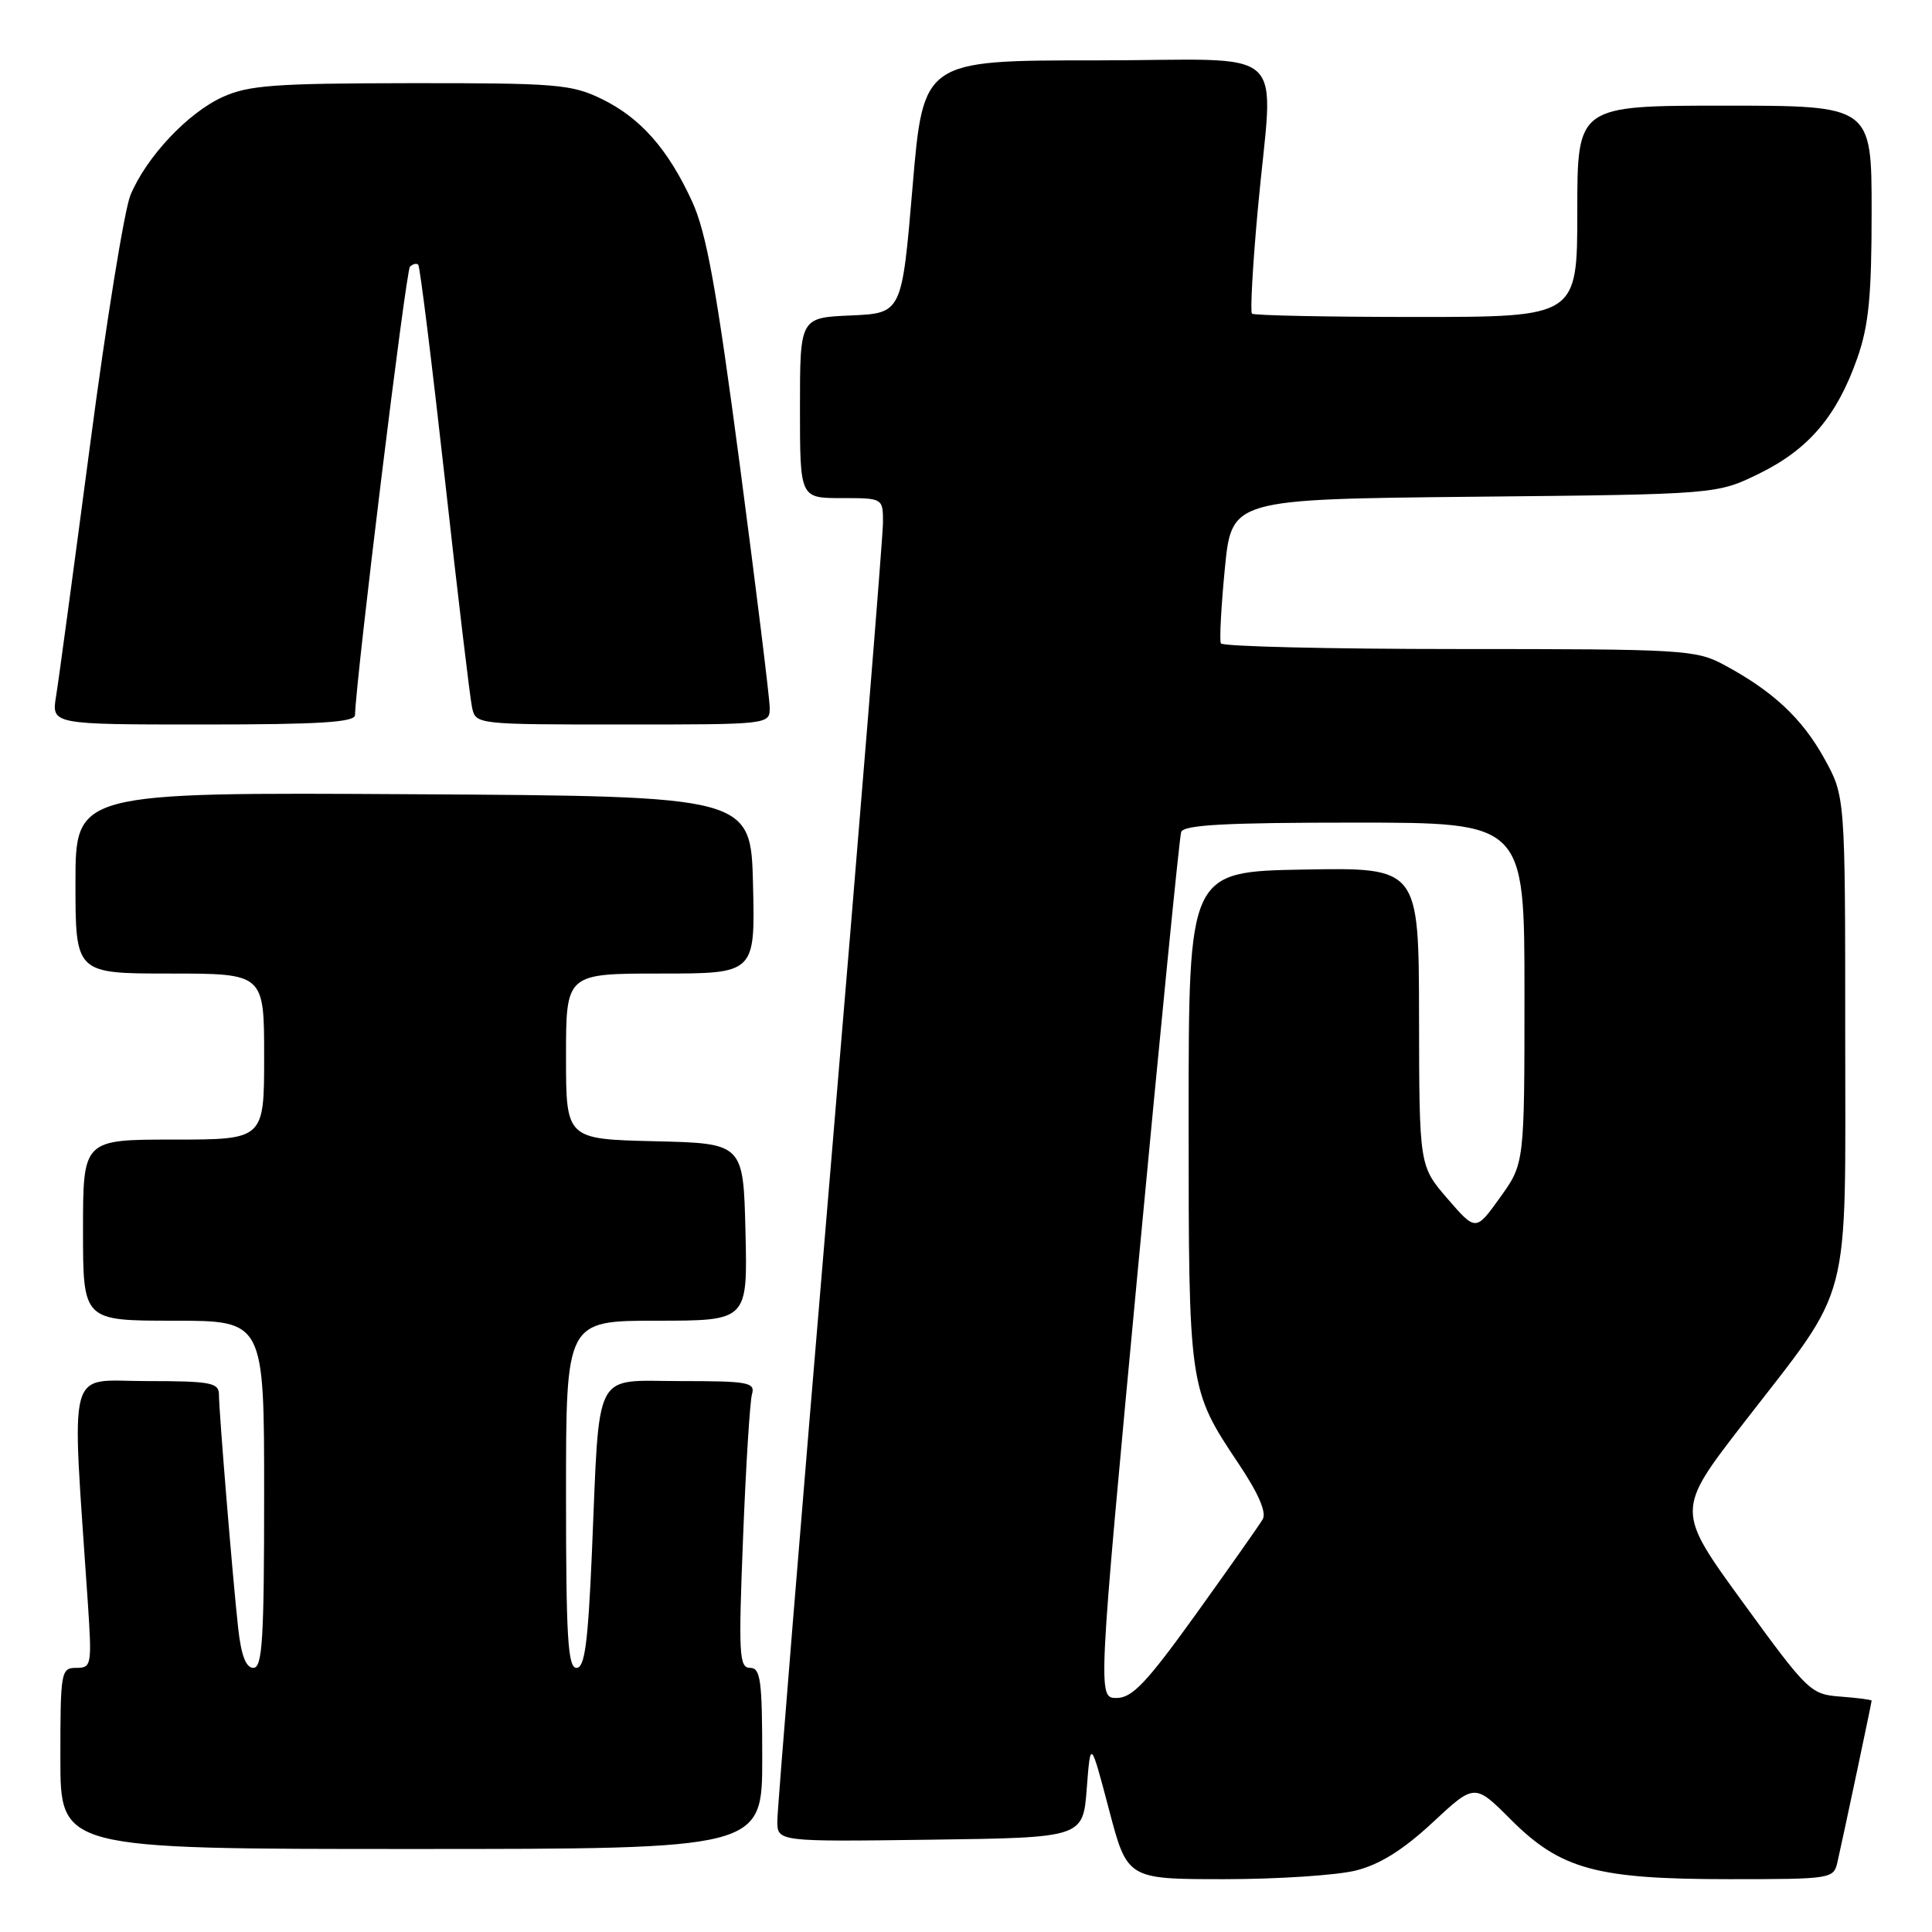 <?xml version="1.0" encoding="UTF-8" standalone="no"?>
<!DOCTYPE svg PUBLIC "-//W3C//DTD SVG 1.1//EN" "http://www.w3.org/Graphics/SVG/1.1/DTD/svg11.dtd" >
<svg xmlns="http://www.w3.org/2000/svg" xmlns:xlink="http://www.w3.org/1999/xlink" version="1.1" viewBox="0 0 256 256">
 <g >
 <path fill="currentColor"
d=" M 179.67 247.85 C 182.84 247.05 185.91 245.13 189.81 241.51 C 195.40 236.30 195.40 236.30 200.21 241.12 C 206.81 247.71 211.54 249.00 229.16 249.00 C 242.66 249.00 242.97 248.95 243.47 246.75 C 244.30 243.08 248.00 225.61 248.00 225.35 C 248.00 225.22 246.16 224.98 243.90 224.81 C 239.91 224.51 239.57 224.18 230.94 212.32 C 222.08 200.14 222.08 200.14 231.00 188.61 C 245.56 169.79 244.50 173.83 244.50 137.00 C 244.50 105.50 244.50 105.50 241.71 100.47 C 238.77 95.17 234.90 91.56 228.43 88.09 C 224.71 86.10 223.08 86.00 193.32 86.00 C 176.16 86.00 161.96 85.66 161.77 85.25 C 161.57 84.84 161.81 80.37 162.30 75.32 C 163.20 66.15 163.20 66.15 195.35 65.82 C 227.50 65.50 227.50 65.50 233.15 62.73 C 239.67 59.52 243.41 55.12 246.10 47.46 C 247.62 43.13 248.00 39.25 248.00 28.02 C 248.00 14.00 248.00 14.00 228.50 14.00 C 209.00 14.00 209.00 14.00 209.00 28.00 C 209.00 42.00 209.00 42.00 187.67 42.00 C 175.93 42.00 166.13 41.80 165.89 41.56 C 165.65 41.31 165.99 35.13 166.66 27.81 C 168.70 5.36 171.56 8.00 145.17 8.00 C 122.34 8.00 122.34 8.00 120.92 24.75 C 119.50 41.50 119.50 41.50 112.75 41.80 C 106.00 42.09 106.00 42.09 106.00 54.05 C 106.00 66.00 106.00 66.00 111.50 66.00 C 117.00 66.00 117.00 66.00 117.00 69.25 C 117.00 71.04 113.85 109.86 110.00 155.50 C 106.15 201.15 103.00 239.75 103.00 241.27 C 103.00 244.04 103.00 244.04 123.25 243.77 C 143.50 243.50 143.50 243.50 144.00 237.00 C 144.50 230.50 144.50 230.50 146.94 239.75 C 149.37 249.00 149.37 249.00 162.24 249.00 C 169.32 249.00 177.16 248.48 179.67 247.85 Z  M 101.00 233.00 C 101.00 222.62 100.78 221.00 99.39 221.00 C 97.94 221.00 97.84 219.24 98.46 203.75 C 98.83 194.26 99.37 185.71 99.64 184.75 C 100.09 183.17 99.18 183.00 90.16 183.00 C 78.45 183.00 79.49 180.99 78.43 205.75 C 77.91 217.77 77.48 221.00 76.39 221.00 C 75.24 221.00 75.00 216.94 75.00 198.00 C 75.00 175.00 75.00 175.00 87.03 175.00 C 99.06 175.00 99.06 175.00 98.78 163.25 C 98.50 151.50 98.50 151.50 86.75 151.22 C 75.00 150.94 75.00 150.94 75.00 139.97 C 75.00 129.00 75.00 129.00 87.53 129.00 C 100.06 129.00 100.06 129.00 99.78 117.25 C 99.50 105.50 99.50 105.50 54.75 105.24 C 10.00 104.98 10.00 104.98 10.00 116.99 C 10.00 129.00 10.00 129.00 22.50 129.00 C 35.00 129.00 35.00 129.00 35.00 140.00 C 35.00 151.00 35.00 151.00 23.00 151.00 C 11.00 151.00 11.00 151.00 11.00 163.00 C 11.00 175.00 11.00 175.00 23.00 175.00 C 35.00 175.00 35.00 175.00 35.00 198.00 C 35.00 217.26 34.77 221.00 33.57 221.00 C 32.59 221.00 31.96 219.36 31.56 215.75 C 30.85 209.32 29.02 187.16 29.01 184.75 C 29.00 183.21 27.87 183.00 19.39 183.00 C 8.71 183.00 9.47 180.13 11.63 212.25 C 12.19 220.67 12.13 221.00 10.11 221.00 C 8.08 221.00 8.00 221.47 8.00 233.00 C 8.00 245.00 8.00 245.00 54.50 245.00 C 101.00 245.00 101.00 245.00 101.00 233.00 Z  M 47.04 94.75 C 47.19 89.65 53.78 35.89 54.32 35.35 C 54.69 34.97 55.19 34.85 55.42 35.08 C 55.65 35.31 57.23 48.10 58.95 63.50 C 60.66 78.90 62.28 92.51 62.55 93.75 C 63.04 95.99 63.13 96.00 82.52 96.00 C 102.00 96.00 102.00 96.00 101.99 93.75 C 101.98 92.51 100.20 78.09 98.04 61.70 C 94.93 38.14 93.60 30.81 91.71 26.70 C 88.51 19.73 84.84 15.58 79.66 13.08 C 75.73 11.17 73.61 11.00 54.43 11.02 C 36.35 11.04 32.95 11.29 29.49 12.86 C 24.88 14.96 19.41 20.78 17.29 25.84 C 16.49 27.76 14.08 42.65 11.94 58.92 C 9.79 75.19 7.77 90.19 7.43 92.25 C 6.82 96.00 6.82 96.00 26.91 96.00 C 42.30 96.00 47.01 95.71 47.04 94.75 Z  M 150.77 168.25 C 153.70 137.04 156.28 110.94 156.51 110.25 C 156.84 109.30 162.34 109.00 179.47 109.00 C 202.00 109.00 202.00 109.00 202.00 131.59 C 202.00 154.17 202.00 154.17 198.77 158.67 C 195.55 163.16 195.55 163.16 191.80 158.83 C 188.06 154.50 188.06 154.50 188.03 134.72 C 188.00 114.95 188.00 114.95 172.75 115.22 C 157.50 115.50 157.50 115.50 157.50 148.00 C 157.50 184.03 157.50 184.03 164.14 193.98 C 166.76 197.89 167.85 200.42 167.31 201.32 C 166.87 202.08 162.90 207.71 158.50 213.84 C 151.95 222.95 150.04 224.98 147.97 224.99 C 145.44 225.00 145.44 225.00 150.77 168.25 Z "/>
</g>
</svg>